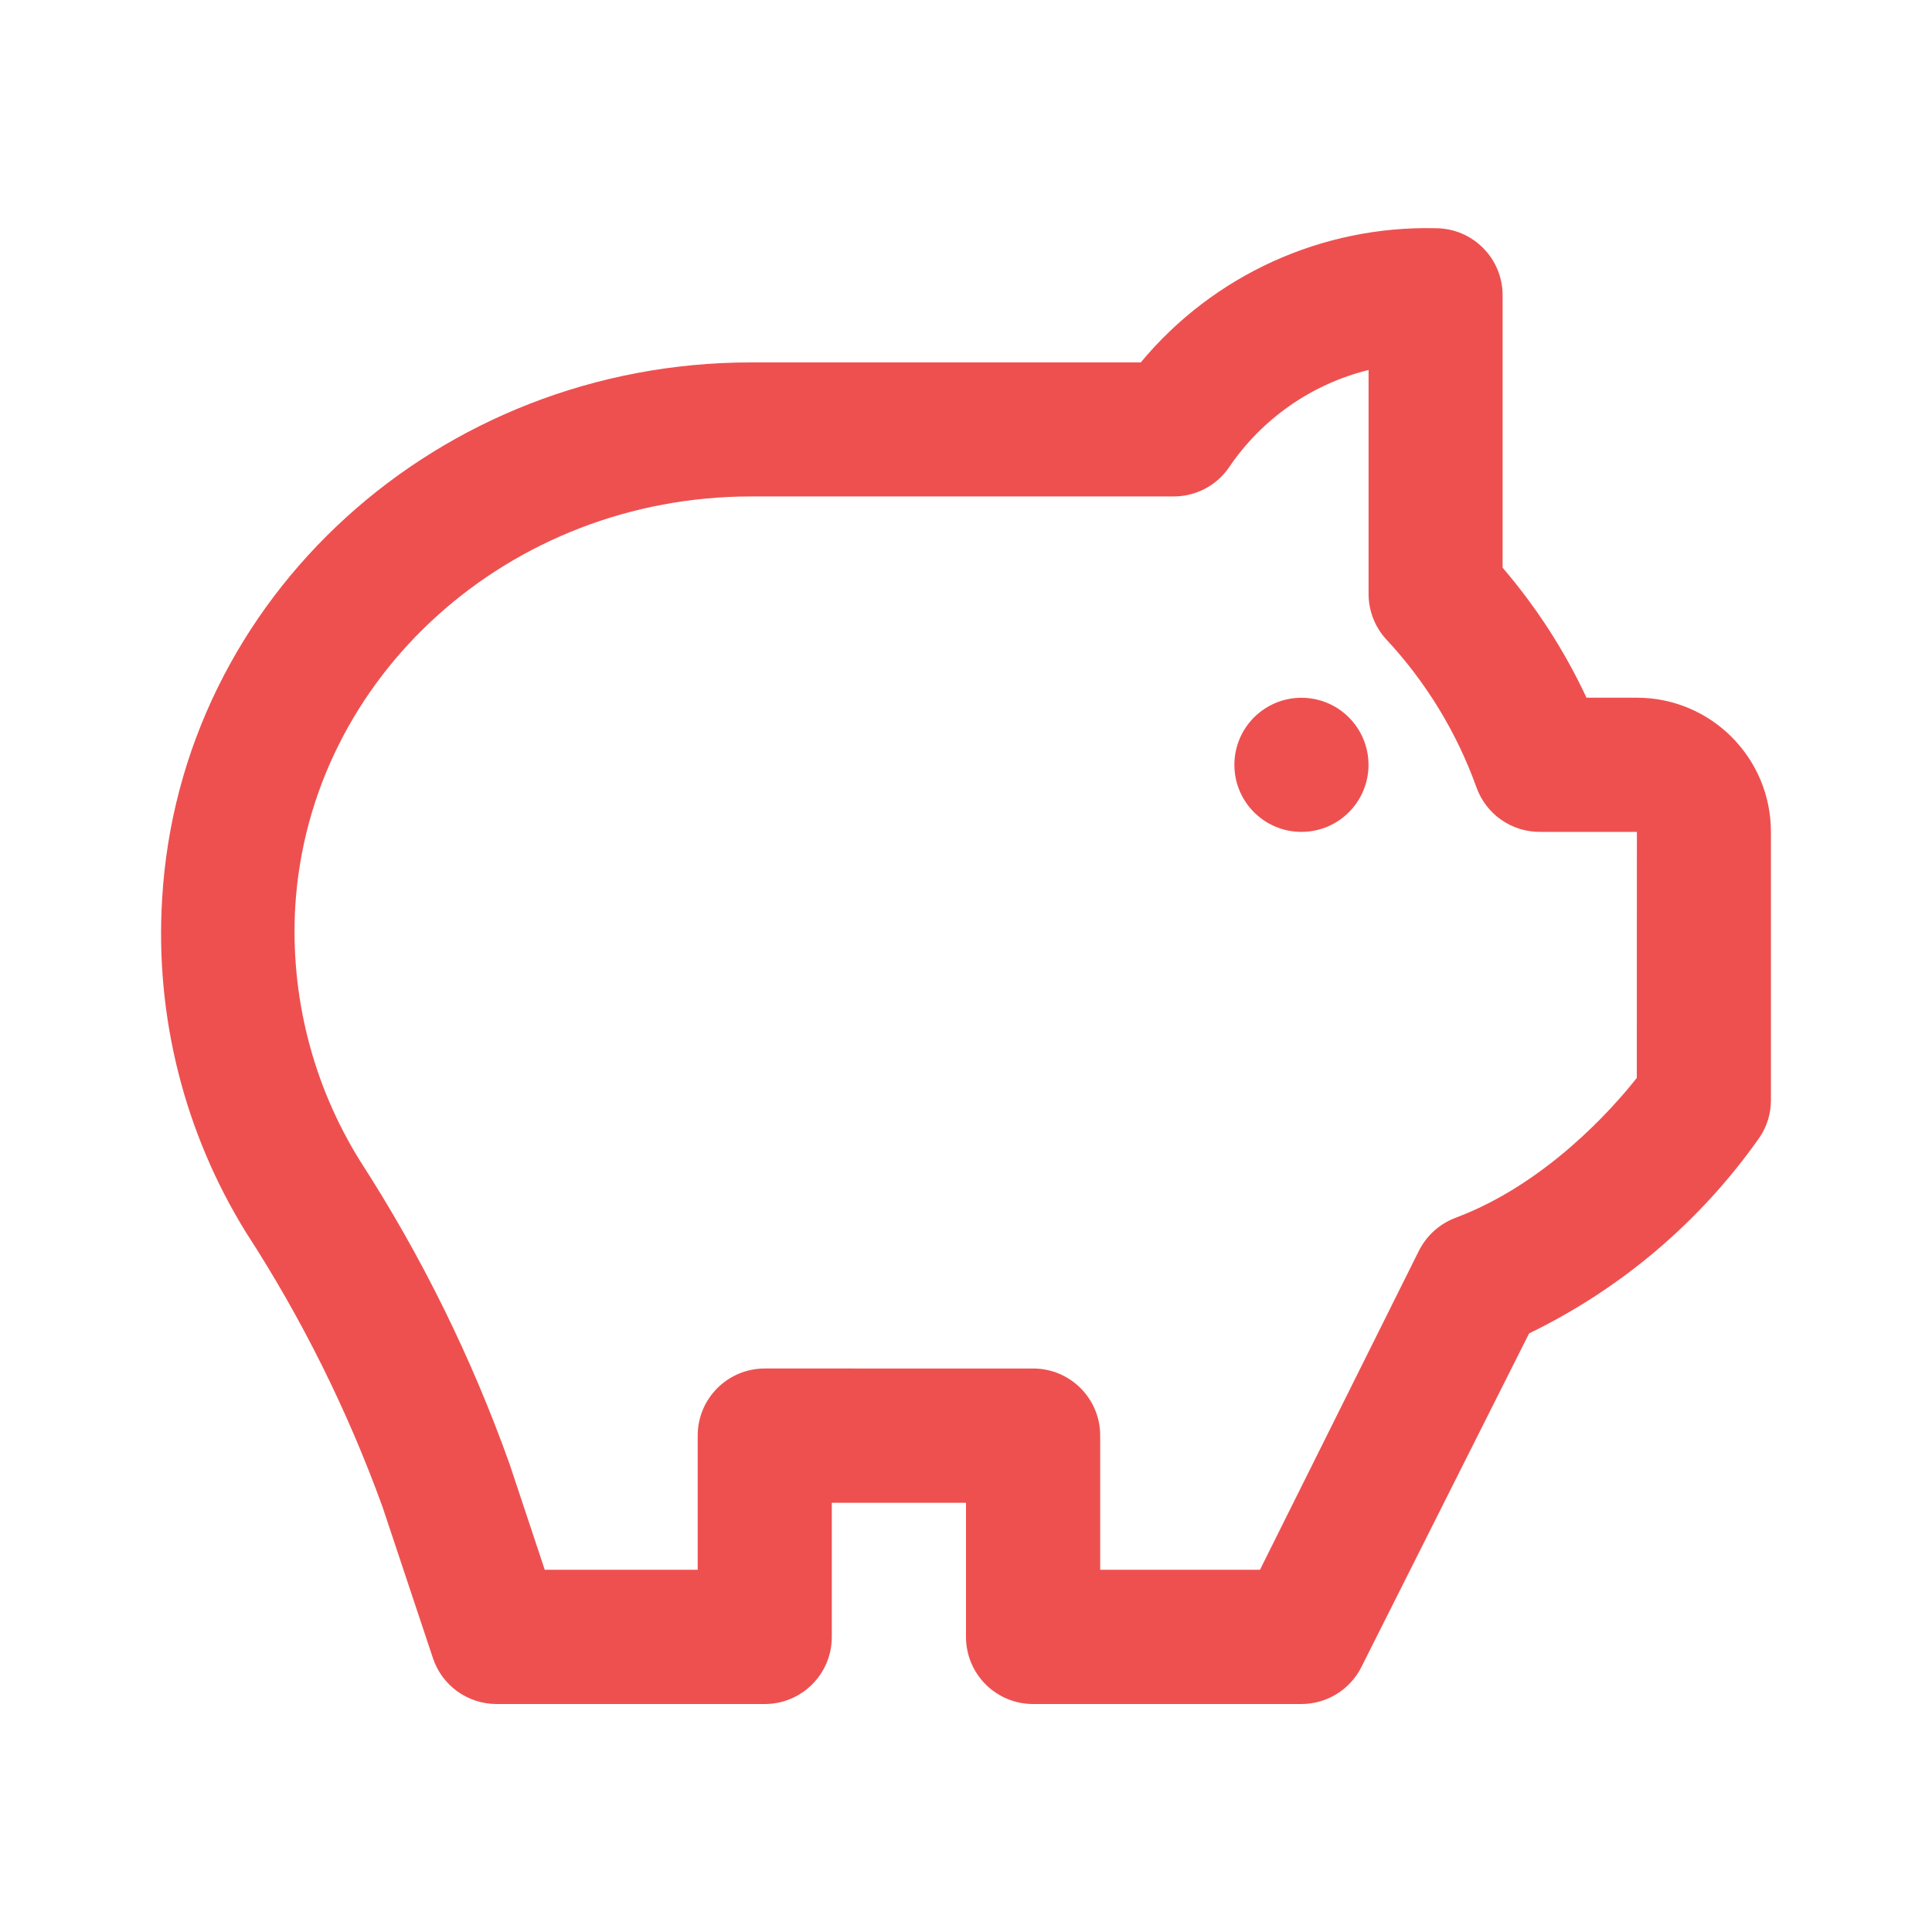 <svg xmlns="http://www.w3.org/2000/svg" viewBox="0 0 24 24" fill='#ee5050'><g><path d="M20.333,8.667h-0.625c-0.272-0.583-0.623-1.126-1.042-1.615V3.668c0-0.46-0.373-0.833-0.833-0.833 c-1.411-0.033-2.76,0.581-3.662,1.667H9.33c-3.883,0-7.098,2.917-7.316,6.666c-0.089,1.455,0.275,2.902,1.042,4.142 c0.693,1.068,1.262,2.213,1.696,3.41l0.625,1.875c0.112,0.342,0.432,0.573,0.792,0.573H9.5c0.46,0,0.833-0.373,0.833-0.833v-1.667 H12v1.667c0,0.46,0.373,0.833,0.833,0.833h3.333c0.316,0,0.605-0.178,0.746-0.46l2.083-4.144c1.145-0.555,2.13-1.392,2.862-2.433 c0.093-0.136,0.142-0.298,0.142-0.462v-3.333C22,9.414,21.254,8.667,20.333,8.667z M20.333,13.39 c-0.315,0.4-1.14,1.319-2.244,1.735c-0.202,0.074-0.369,0.223-0.465,0.417L15.652,19.5h-1.985v-1.667 c0-0.46-0.373-0.833-0.833-0.833H9.5c-0.46,0-0.833,0.373-0.833,0.833V19.5h-1.9l-0.435-1.308 c-0.472-1.324-1.095-2.588-1.858-3.769c-0.59-0.947-0.871-2.053-0.806-3.167c0.177-2.854,2.66-5.089,5.662-5.089h5.25 c0.271,0,0.525-0.131,0.681-0.352c0.408-0.608,1.028-1.043,1.74-1.219v2.769c-0.003,0.208,0.071,0.409,0.208,0.565 c0.499,0.532,0.884,1.161,1.131,1.848c0.119,0.337,0.44,0.561,0.798,0.556h1.196L20.333,13.39L20.333,13.39z"></path><circle cx="16.167" cy="9.501" r="0.833"></circle></g></svg>